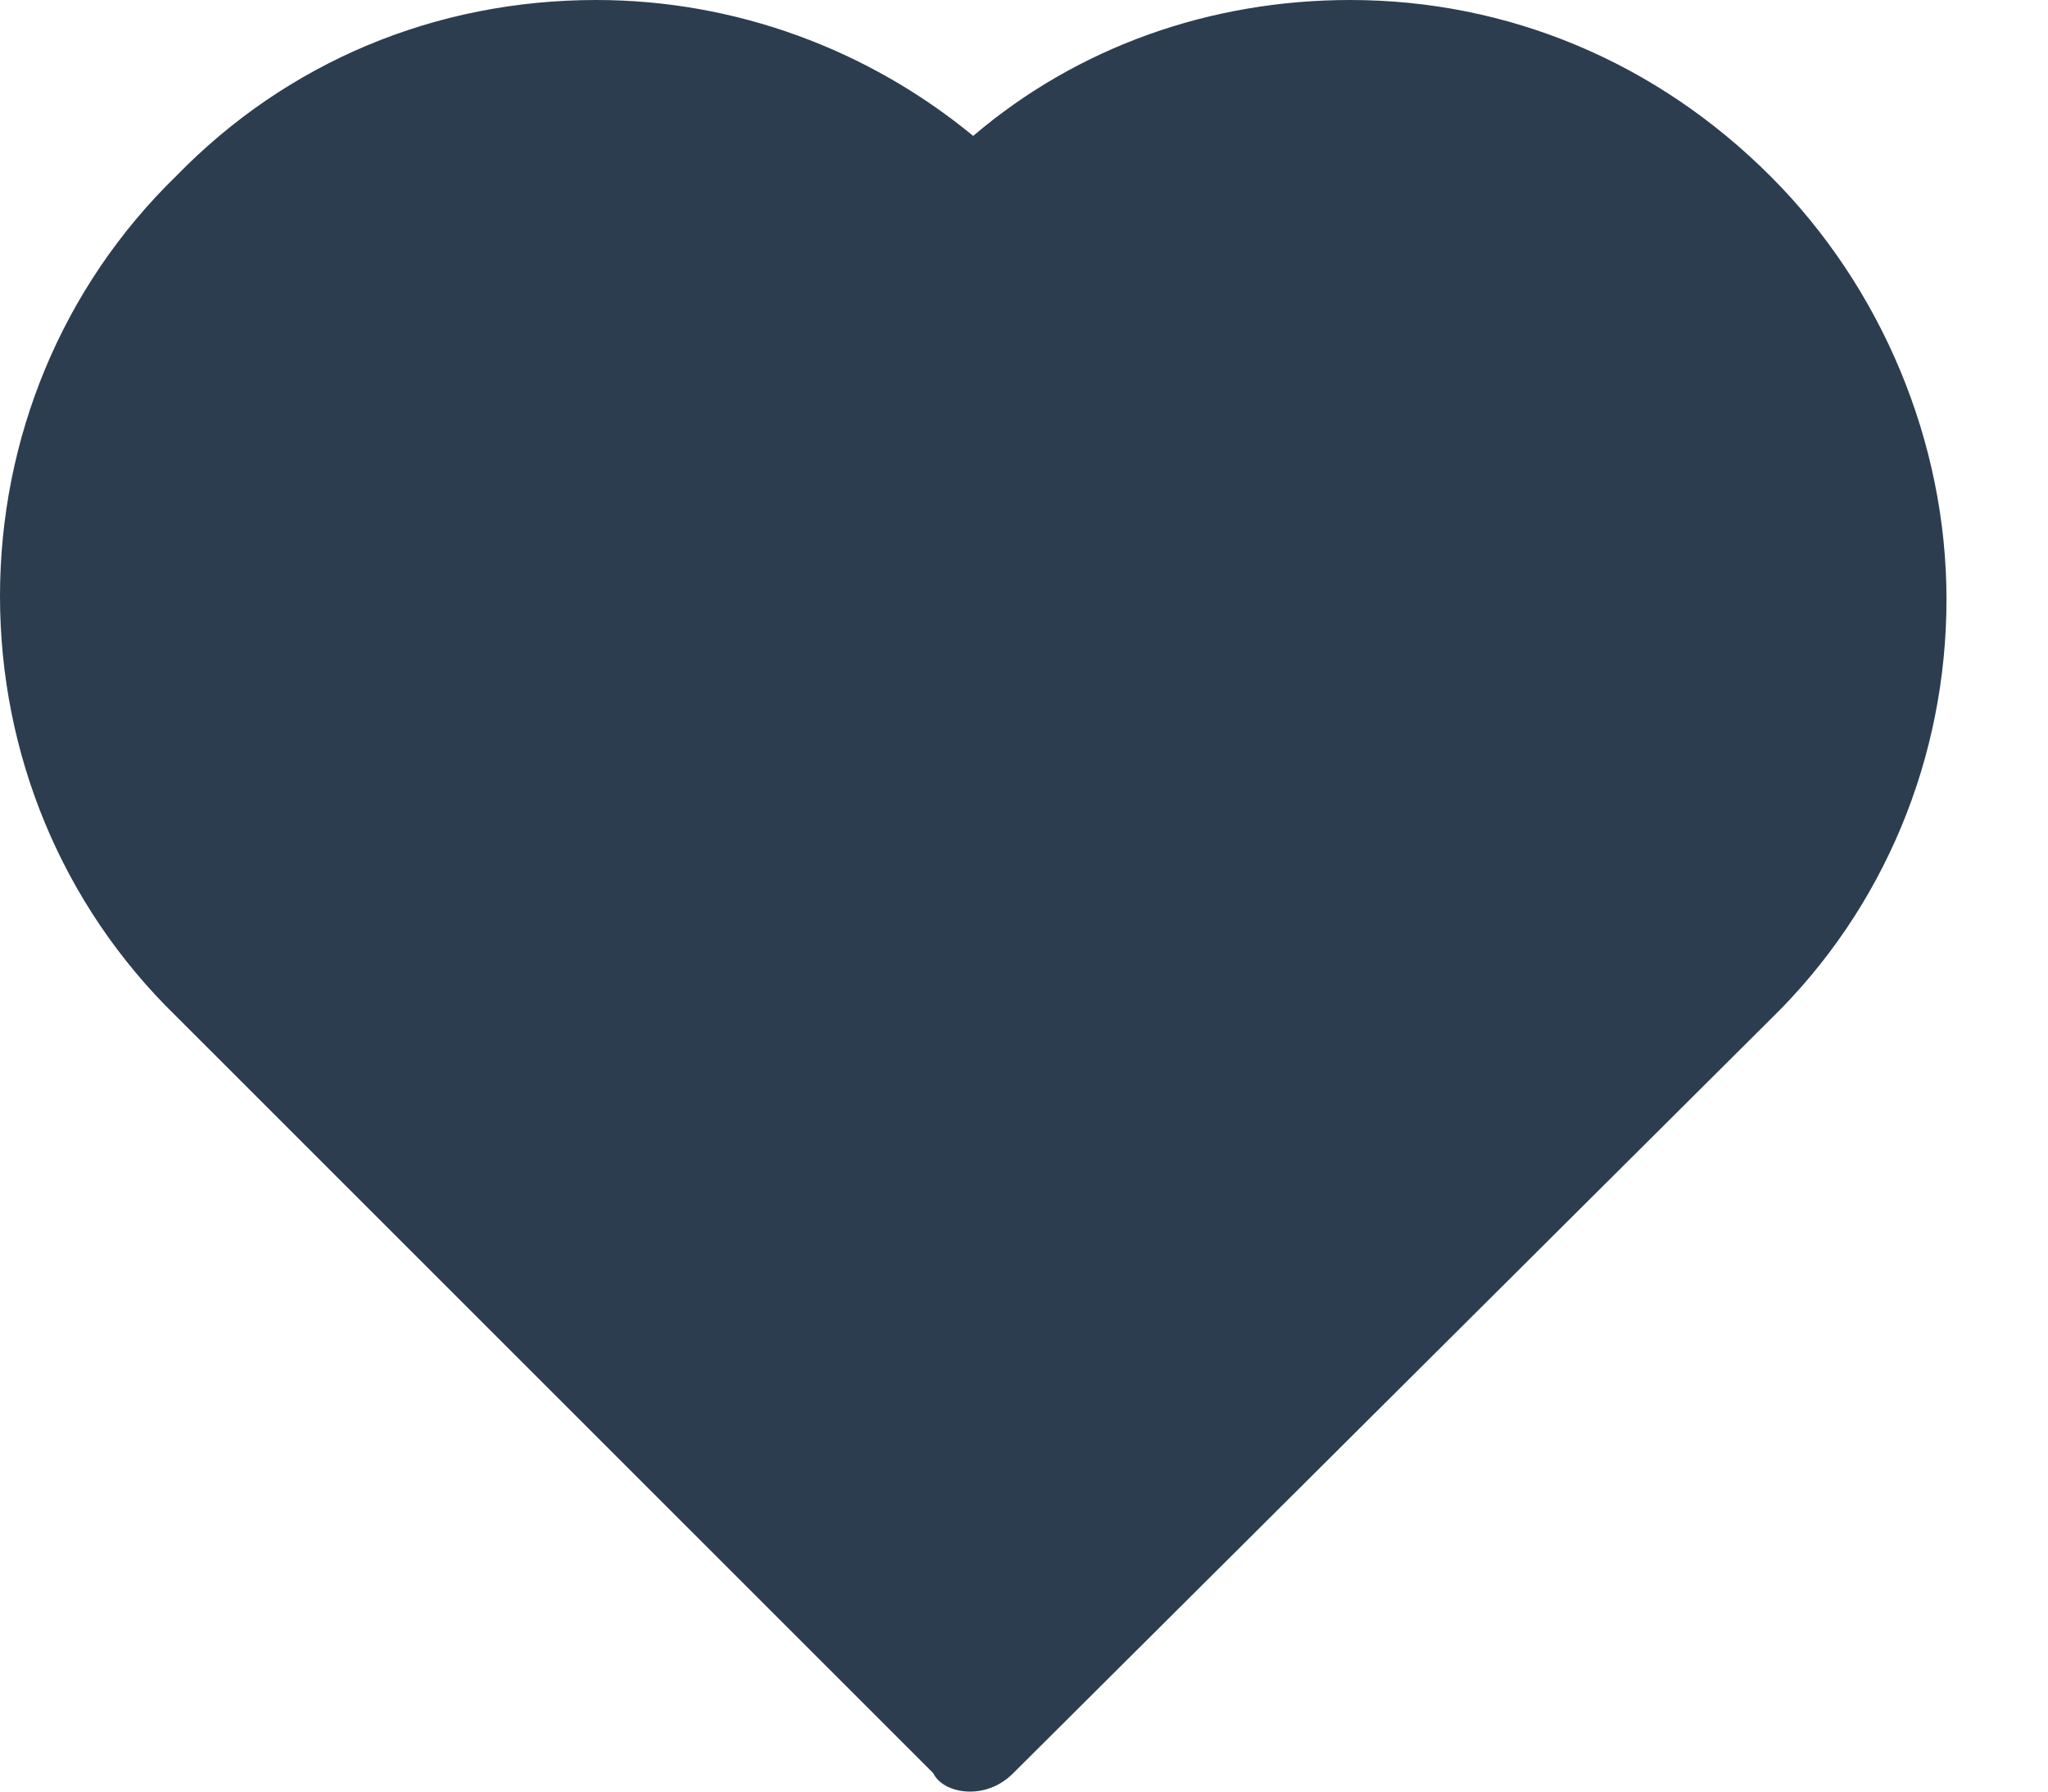 <svg width="16" height="14" viewBox="0 0 16 14" fill="none" xmlns="http://www.w3.org/2000/svg">
<path d="M13.831 1.376C12.938 0.483 11.779 0 10.548 0C9.462 0 8.424 0.362 7.603 1.062C6.783 0.386 5.745 0 4.659 0C3.403 0 2.245 0.483 1.376 1.376C0.483 2.245 0 3.428 0 4.659C0 5.89 0.483 7.072 1.376 7.941L7.29 13.855C7.338 13.952 7.459 14 7.579 14C7.7 14 7.821 13.952 7.917 13.855L13.831 7.966C14.724 7.097 15.207 5.914 15.207 4.683C15.207 3.452 14.7 2.245 13.831 1.376Z" fill="#2C3D50"/>
</svg>

